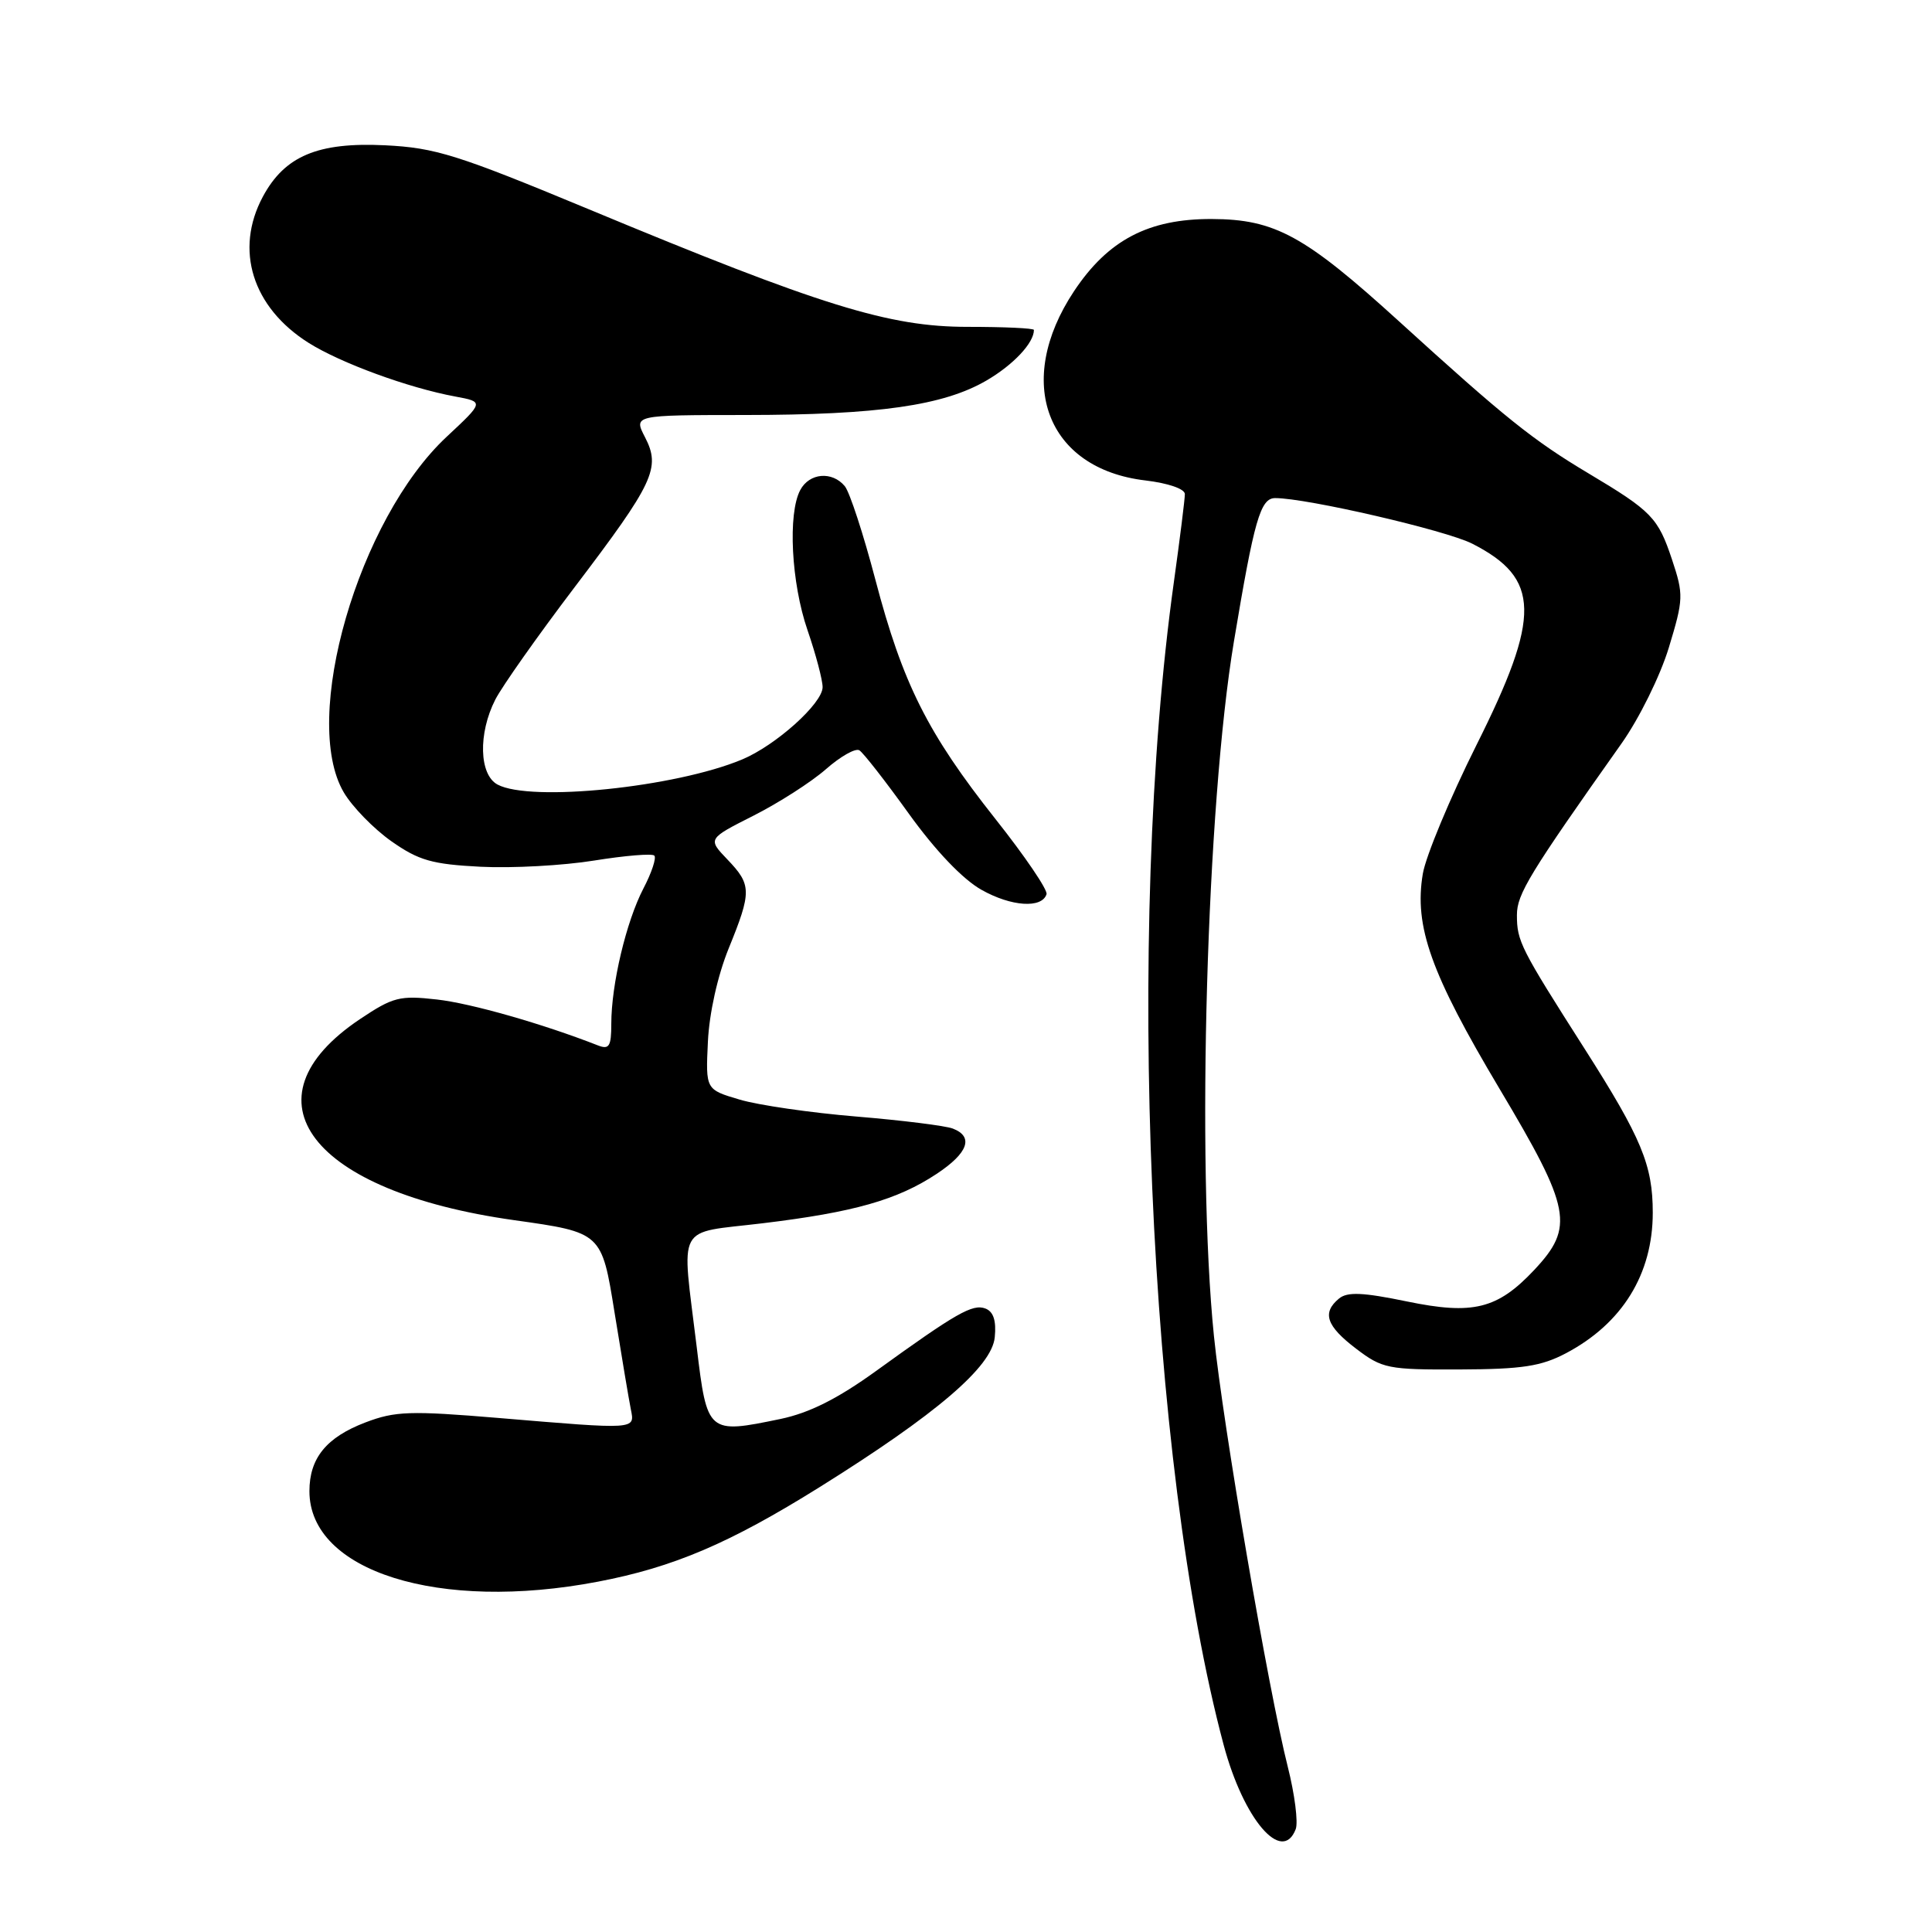 <?xml version="1.0" encoding="UTF-8" standalone="no"?>
<!DOCTYPE svg PUBLIC "-//W3C//DTD SVG 1.1//EN" "http://www.w3.org/Graphics/SVG/1.1/DTD/svg11.dtd" >
<svg xmlns="http://www.w3.org/2000/svg" xmlns:xlink="http://www.w3.org/1999/xlink" version="1.1" viewBox="0 0 256 256">
 <g >
 <path fill="currentColor"
d=" M 171.69 242.37 C 172.03 241.47 171.56 237.76 170.64 234.12 C 168.09 224.06 162.05 188.84 160.85 177.00 C 158.52 154.05 159.88 106.69 163.50 85.00 C 166.19 68.87 167.01 66.00 168.97 66.00 C 173.17 66.00 191.60 70.27 195.08 72.04 C 204.12 76.65 204.22 81.60 195.62 98.76 C 192.12 105.77 188.93 113.43 188.53 115.78 C 187.36 122.75 189.59 128.99 198.69 144.26 C 208.19 160.19 208.64 162.58 203.29 168.28 C 198.42 173.46 195.18 174.26 186.43 172.45 C 180.57 171.24 178.52 171.15 177.42 172.07 C 175.15 173.95 175.74 175.70 179.68 178.70 C 183.16 181.35 183.91 181.50 193.43 181.46 C 201.70 181.43 204.22 181.04 207.50 179.31 C 214.96 175.37 219.00 168.83 219.00 160.68 C 219.00 154.38 217.51 150.80 209.99 139.00 C 201.45 125.61 201.00 124.72 201.00 121.24 C 201.00 118.48 202.65 115.77 214.85 98.53 C 217.20 95.21 219.99 89.56 221.13 85.81 C 223.08 79.38 223.10 78.81 221.55 74.14 C 219.70 68.59 218.87 67.73 210.46 62.71 C 203.12 58.33 199.42 55.36 185.39 42.59 C 172.88 31.21 168.94 29.05 160.57 29.02 C 152.18 28.99 146.82 31.80 142.31 38.59 C 134.33 50.61 138.66 62.11 151.76 63.66 C 154.79 64.02 157.00 64.78 157.00 65.47 C 157.00 66.12 156.35 71.34 155.55 77.08 C 149.11 123.21 152.13 193.74 162.14 231.21 C 164.78 241.08 169.89 247.06 171.69 242.37 Z  M 79.23 209.58 C 89.24 207.67 96.67 204.50 108.59 197.06 C 124.06 187.40 131.43 181.10 131.81 177.20 C 132.03 175.01 131.64 173.80 130.58 173.39 C 128.88 172.74 126.75 173.95 116.03 181.70 C 110.97 185.35 107.24 187.22 103.42 188.02 C 93.78 190.02 93.70 189.96 92.32 178.50 C 90.30 161.81 89.40 163.50 101.05 162.09 C 113.15 160.63 118.90 158.99 124.10 155.55 C 128.29 152.78 129.06 150.62 126.25 149.54 C 125.29 149.17 119.55 148.45 113.50 147.95 C 107.45 147.45 100.47 146.44 98.00 145.70 C 93.50 144.37 93.50 144.37 93.80 138.04 C 93.98 134.25 95.09 129.28 96.55 125.68 C 99.62 118.14 99.60 117.24 96.38 113.88 C 93.77 111.15 93.77 111.15 99.84 108.08 C 103.18 106.39 107.49 103.63 109.43 101.93 C 111.36 100.23 113.36 99.10 113.87 99.42 C 114.38 99.73 117.34 103.52 120.44 107.84 C 123.97 112.74 127.58 116.52 130.06 117.91 C 134.00 120.13 138.05 120.40 138.67 118.49 C 138.86 117.94 135.81 113.45 131.90 108.52 C 122.91 97.16 119.61 90.58 116.00 76.84 C 114.41 70.79 112.59 65.21 111.94 64.42 C 110.26 62.40 107.25 62.66 106.04 64.93 C 104.37 68.05 104.84 77.23 107.00 83.50 C 108.10 86.70 109.00 90.10 109.00 91.05 C 109.00 93.20 102.80 98.77 98.32 100.64 C 89.48 104.33 70.30 106.30 65.93 103.96 C 63.49 102.66 63.34 97.19 65.63 92.70 C 66.53 90.94 71.25 84.25 76.13 77.82 C 86.66 63.95 87.57 62.01 85.47 57.94 C 83.95 55.00 83.95 55.00 98.72 54.99 C 116.37 54.98 125.03 53.74 130.73 50.41 C 134.29 48.33 137.00 45.44 137.00 43.72 C 137.00 43.49 133.06 43.31 128.25 43.31 C 117.80 43.32 108.82 40.54 78.00 27.72 C 60.59 20.49 57.70 19.58 51.00 19.25 C 42.12 18.82 37.72 20.67 34.83 26.06 C 31.05 33.10 33.43 40.72 40.89 45.43 C 45.13 48.10 54.10 51.39 60.32 52.54 C 64.14 53.25 64.14 53.25 59.19 57.87 C 47.48 68.80 39.83 95.24 45.55 104.99 C 46.67 106.90 49.52 109.82 51.86 111.47 C 55.49 114.02 57.25 114.52 63.69 114.85 C 67.86 115.06 74.62 114.69 78.71 114.03 C 82.81 113.37 86.41 113.07 86.70 113.37 C 87.00 113.67 86.35 115.64 85.25 117.74 C 82.98 122.11 81.00 130.43 81.00 135.66 C 81.00 138.64 80.72 139.10 79.25 138.53 C 71.92 135.66 62.43 132.95 57.90 132.44 C 52.97 131.88 52.08 132.11 47.71 135.03 C 31.80 145.68 41.16 157.89 68.14 161.68 C 79.73 163.31 79.73 163.31 81.43 173.91 C 82.37 179.73 83.34 185.51 83.59 186.75 C 84.13 189.45 84.42 189.43 66.07 187.89 C 54.34 186.91 52.35 186.98 48.42 188.48 C 43.25 190.45 41.00 193.21 41.00 197.59 C 41.00 208.22 58.17 213.61 79.23 209.58 Z "/>
</g>
</svg>